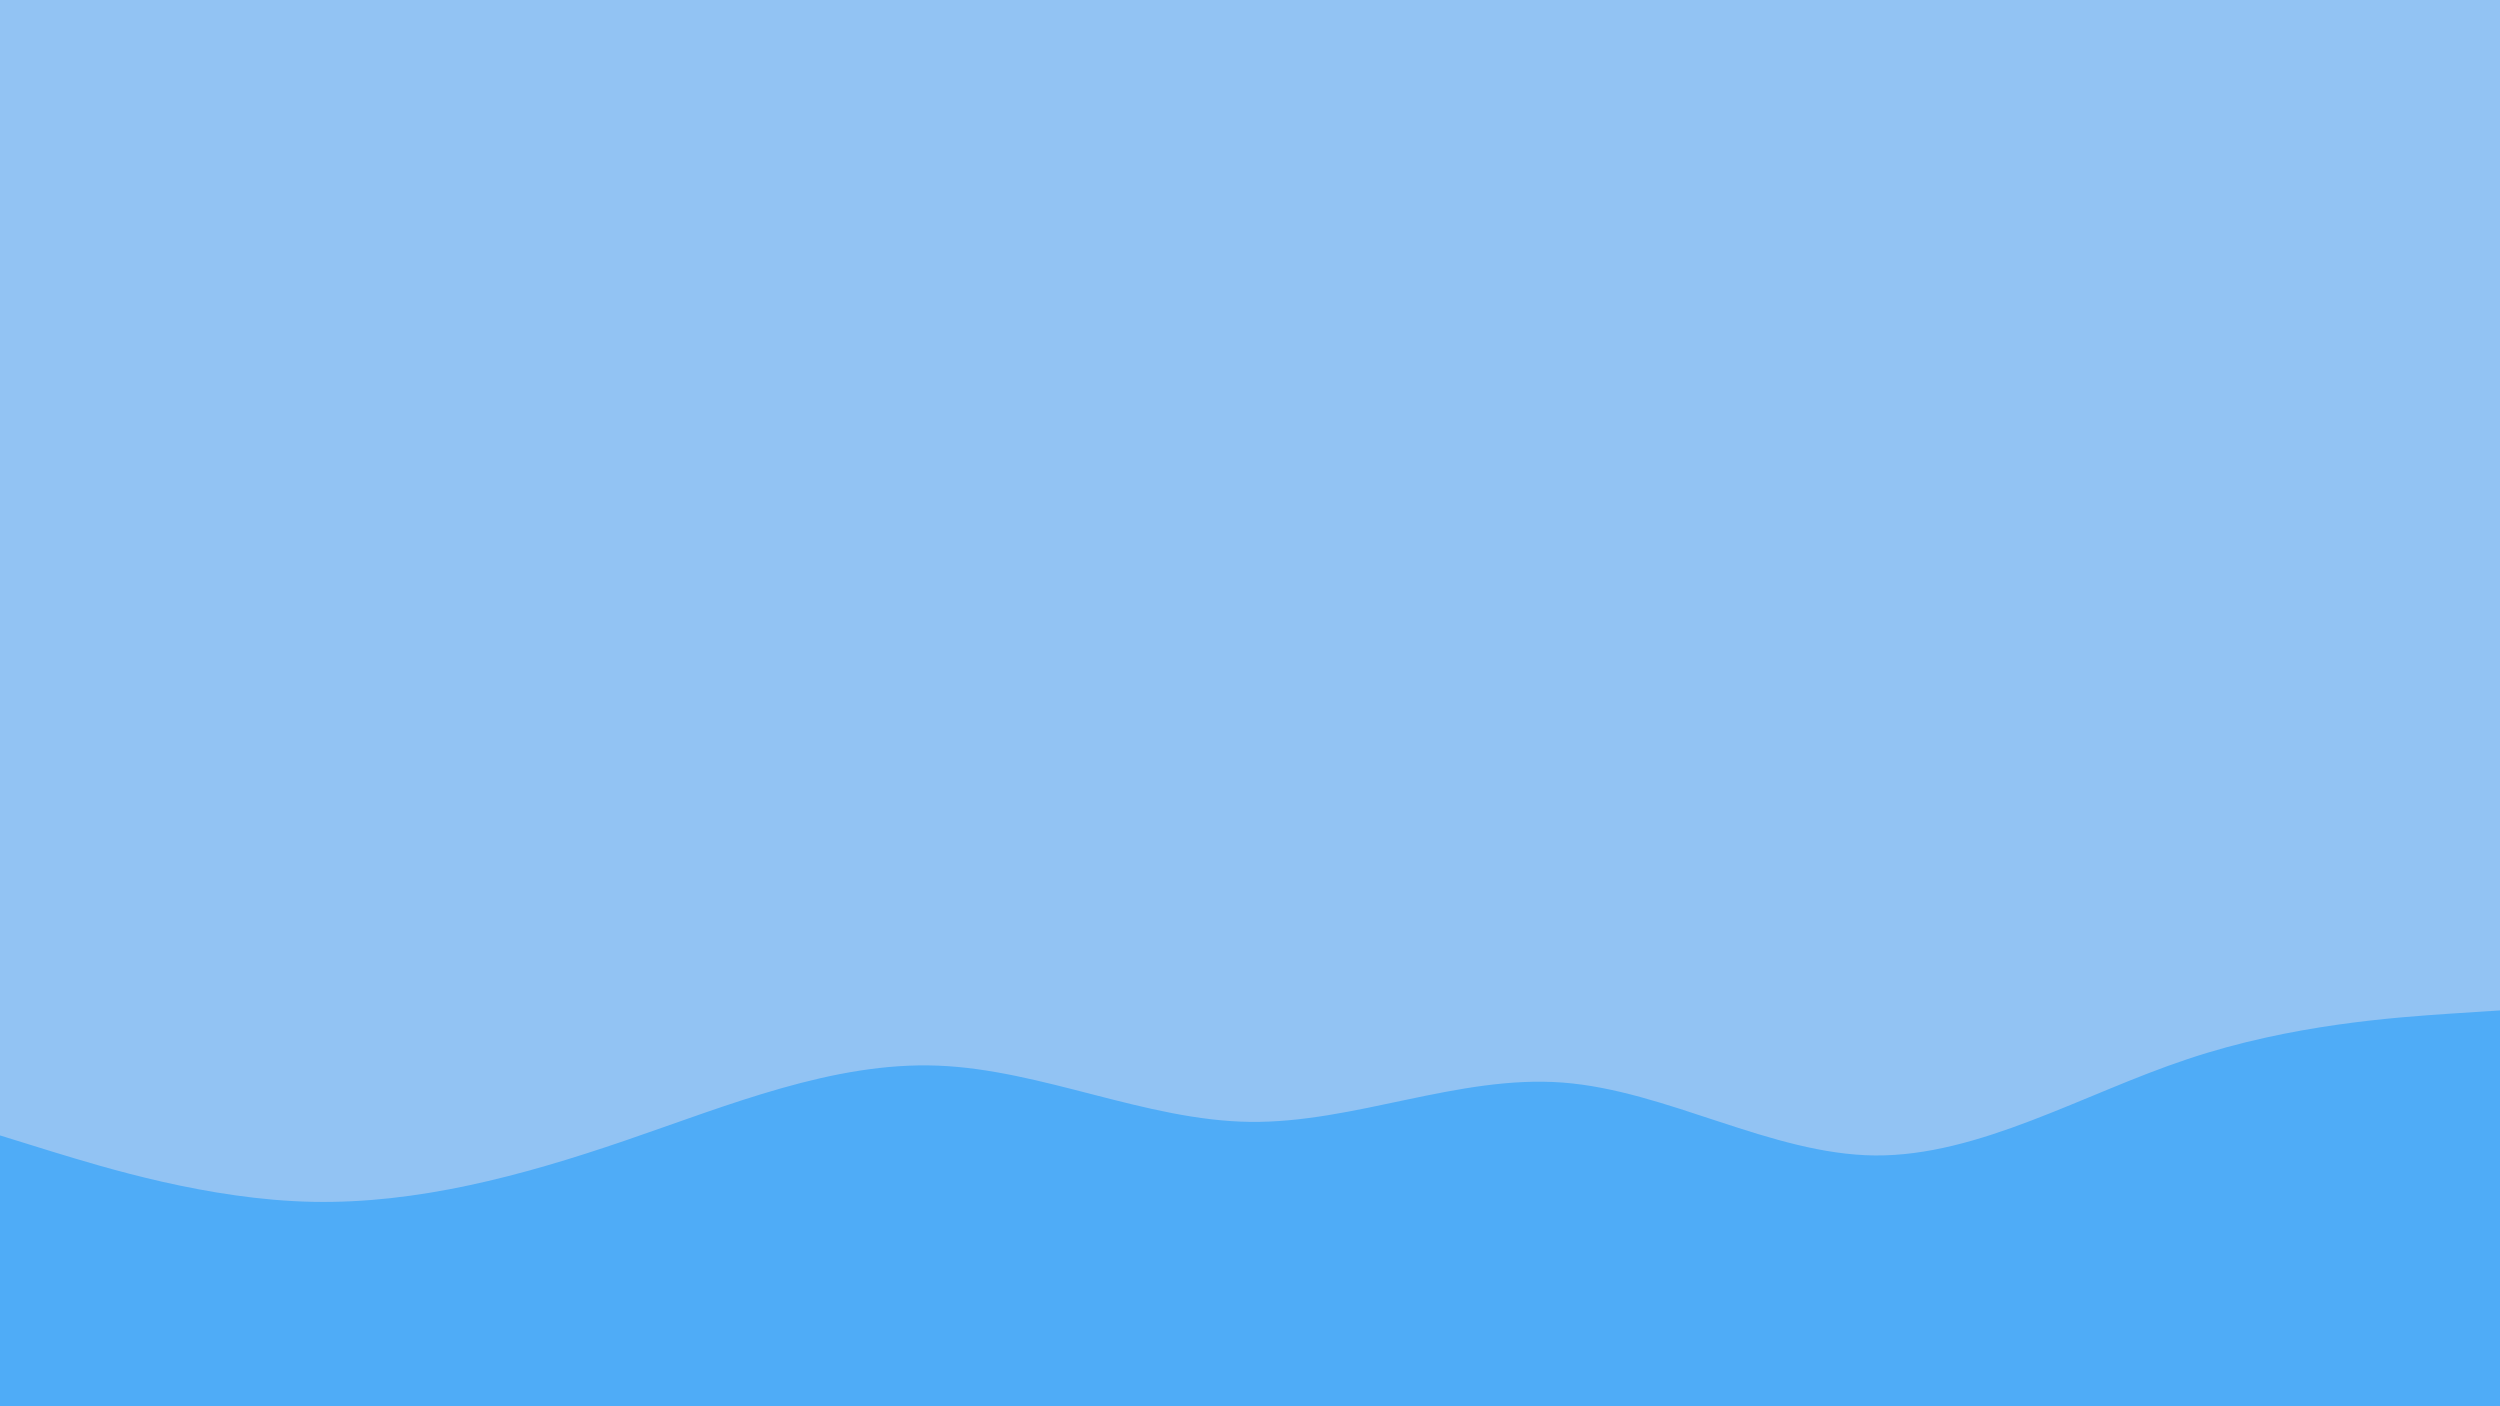 <svg id="visual" viewBox="0 0 960 540" width="960" height="540" xmlns="http://www.w3.org/2000/svg" xmlns:xlink="http://www.w3.org/1999/xlink" version="1.1"><rect x="0" y="0" width="960" height="540" fill="#92c3f3"></rect><path d="M0 436L20 442.2C40 448.3 80 460.7 120 461.5C160 462.3 200 451.7 240 438C280 424.3 320 407.7 360 409.2C400 410.7 440 430.3 480 430.8C520 431.3 560 412.7 600 415.7C640 418.7 680 443.3 720 443.7C760 444 800 420 840 406.7C880 393.3 920 390.7 940 389.3L960 388L960 541L940 541C920 541 880 541 840 541C800 541 760 541 720 541C680 541 640 541 600 541C560 541 520 541 480 541C440 541 400 541 360 541C320 541 280 541 240 541C200 541 160 541 120 541C80 541 40 541 20 541L0 541Z" fill="#4FACF7" stroke-linecap="round" stroke-linejoin="miter"></path></svg>
